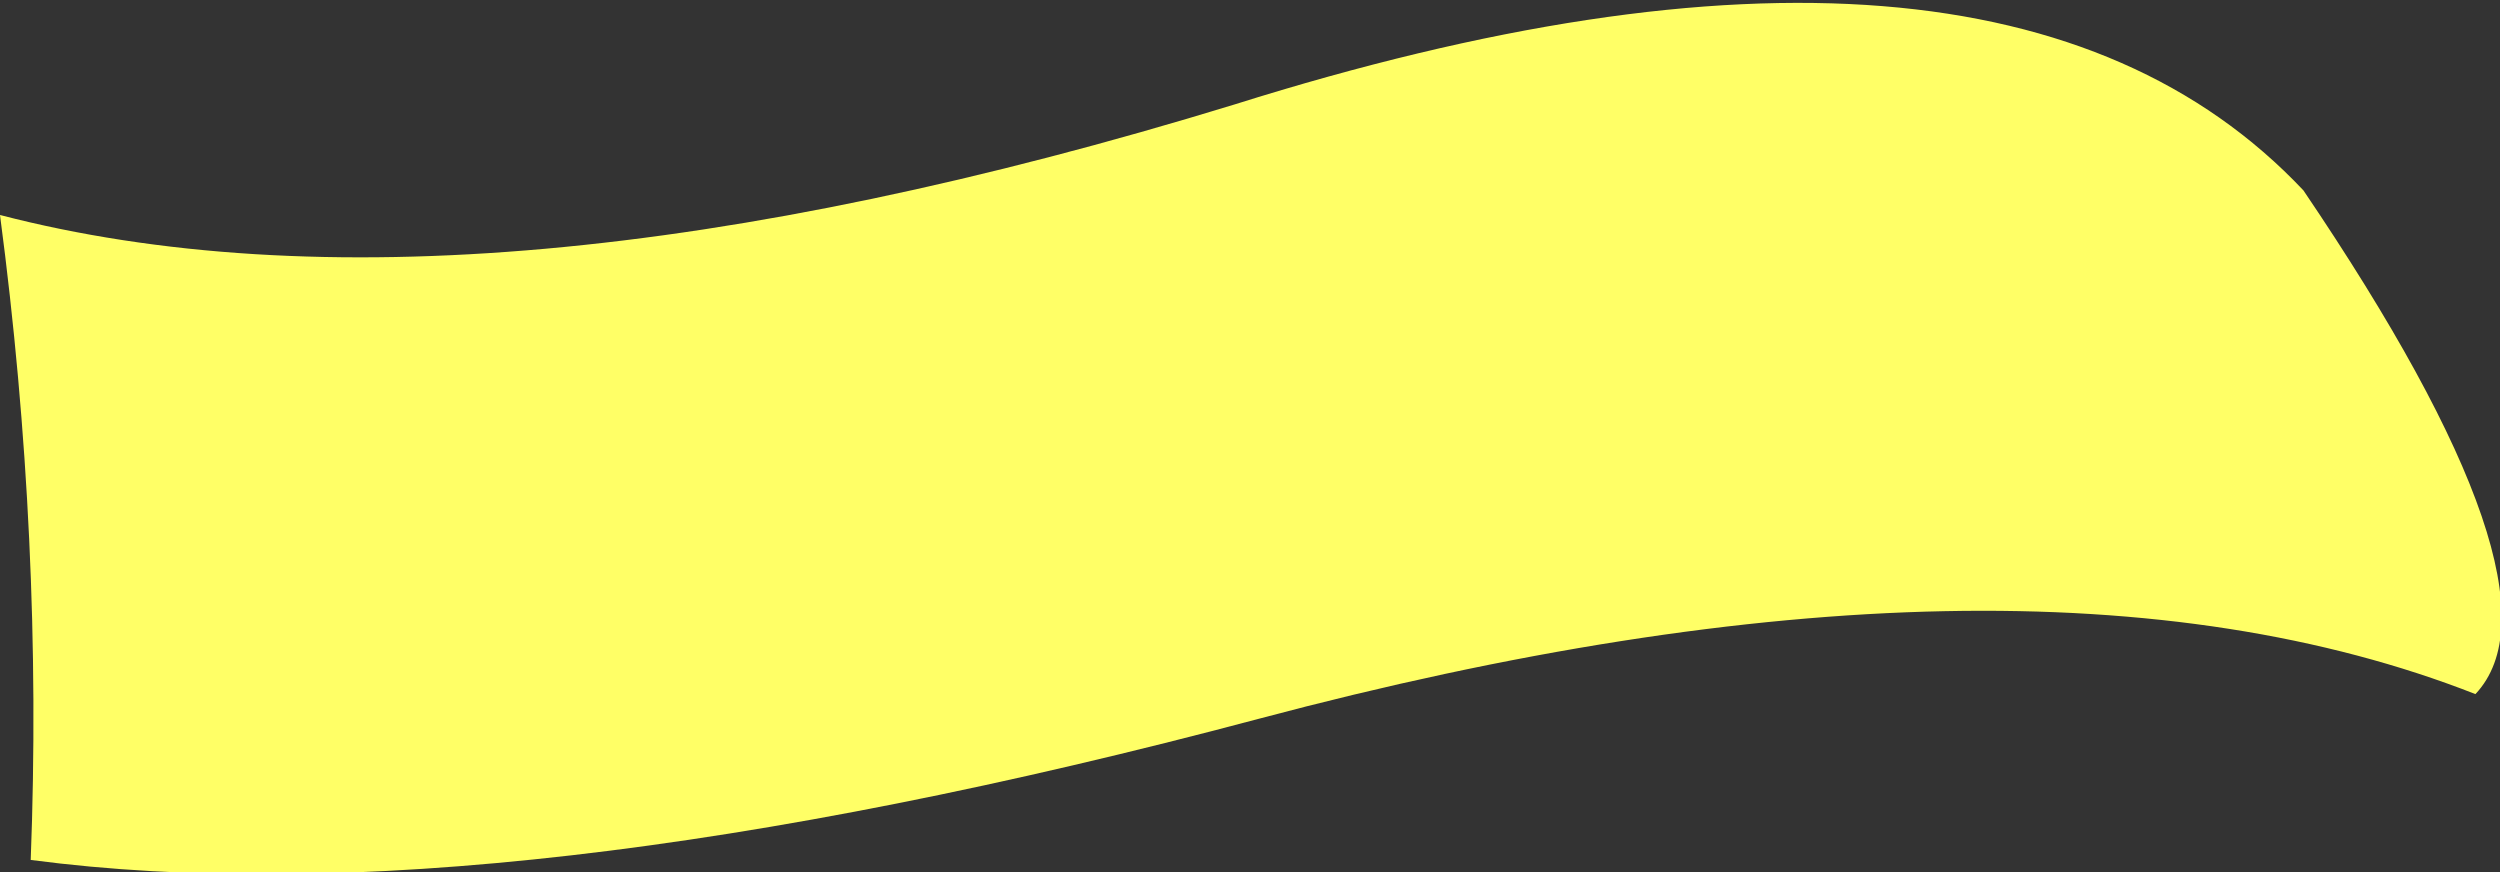 <?xml version="1.0" encoding="UTF-8" standalone="no"?>
<svg xmlns:xlink="http://www.w3.org/1999/xlink" height="7.1px" width="20.35px" xmlns="http://www.w3.org/2000/svg">
  <rect width="100%" height="100%" fill="#333333" stroke="none"/>
  <g transform="matrix(1.0, 0.0, 0.0, 1.0, 10.15, 3.55)">
    <path d="M8.6 -2.0 Q10.8 1.25 10.0 2.1 6.3 0.65 0.1 2.3 -6.1 3.95 -9.9 3.45 -9.8 0.85 -10.15 -1.8 -6.3 -0.8 -0.1 -2.7 6.1 -4.65 8.6 -2.0" fill="#ffff66" fill-rule="evenodd" stroke="none"/>
  </g>
</svg>
